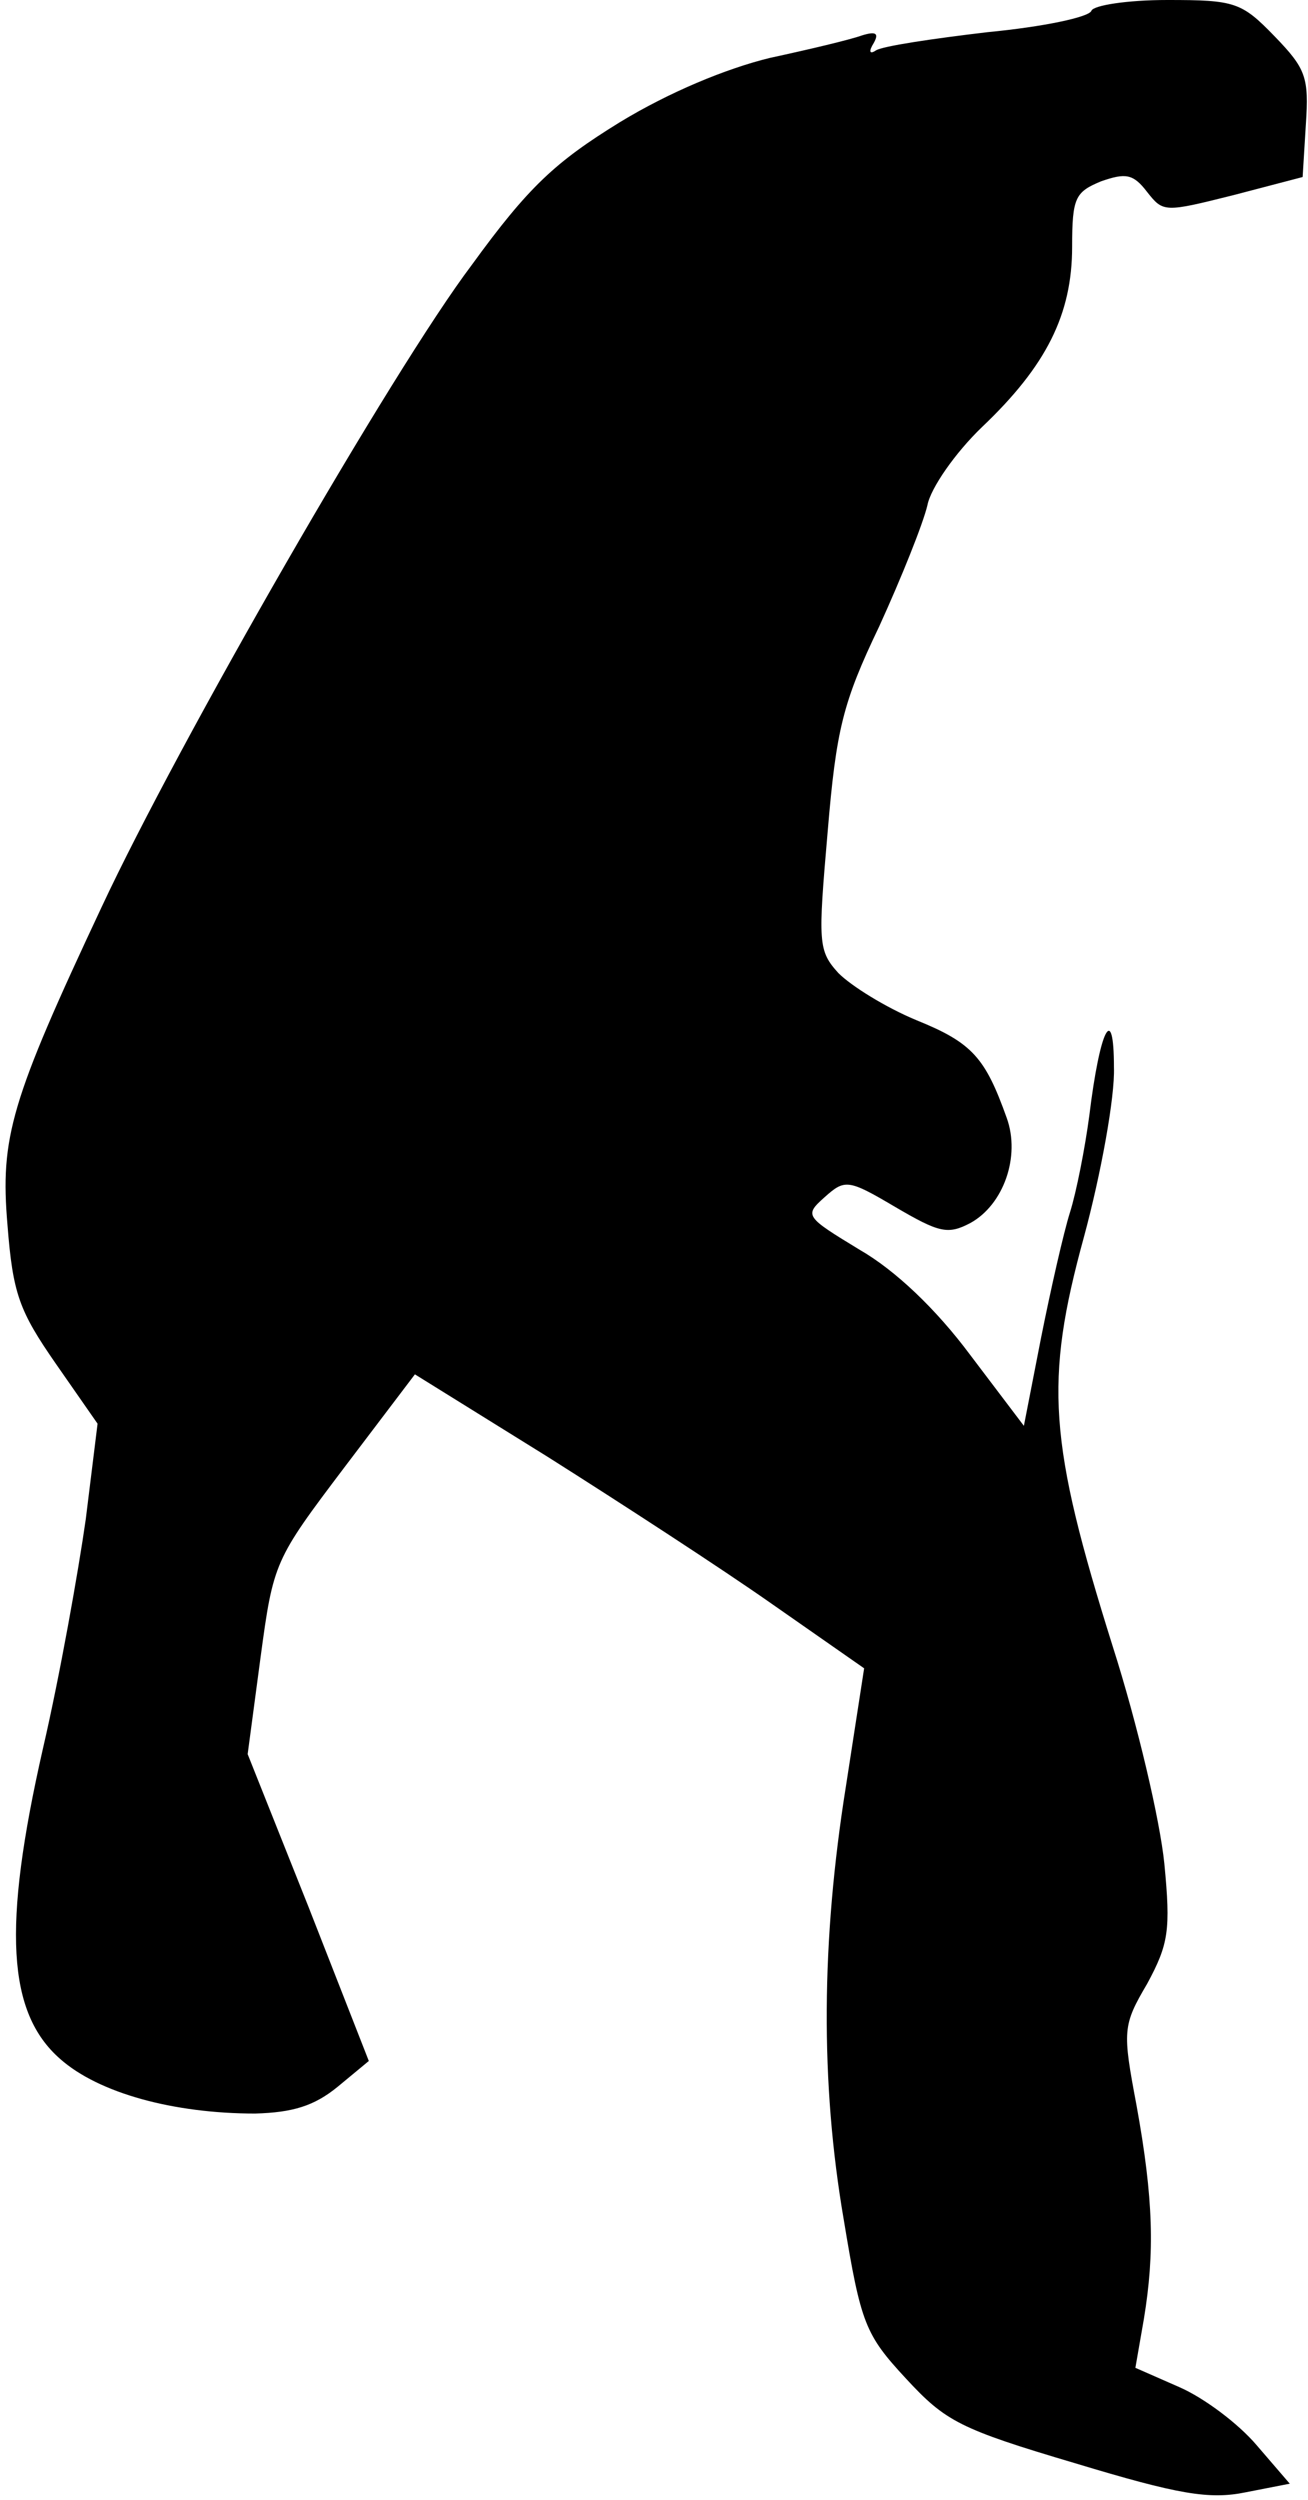 <?xml version="1.0" standalone="no"?>
<!DOCTYPE svg PUBLIC "-//W3C//DTD SVG 20010904//EN"
 "http://www.w3.org/TR/2001/REC-SVG-20010904/DTD/svg10.dtd">
<svg version="1.0" xmlns="http://www.w3.org/2000/svg"
 width="122pt" height="233pt" viewBox="0 0 122 233"
 preserveAspectRatio="xMidYMid meet">
<g transform="translate(0,233) scale(0.1,-0.1)"
fill="#000000" stroke="none">
<path fill="#000000" stroke="none" d="M1018 2320 c-2 -6 -45 -15 -97 -20 -51
-6 -98 -13 -104 -17 -6 -4 -7 -1 -2 7 5 9 2 11 -11 7 -11 -4 -49 -13 -86 -21
-41 -10 -94 -32 -140 -60 -60 -37 -85 -60 -138 -133 -74 -98 -273 -444 -345
-598 -85 -181 -95 -215 -88 -297 5 -64 11 -80 45 -129 l39 -56 -11 -89 c-7
-49 -24 -145 -40 -214 -38 -167 -33 -246 16 -289 36 -32 106 -51 182 -51 35 1
55 7 77 25 l29 24 -56 143 -57 143 12 90 c12 89 13 91 78 177 l66 87 124 -77
c68 -43 162 -104 209 -137 l86 -60 -17 -110 c-23 -144 -24 -276 -2 -404 16
-97 20 -107 58 -148 37 -40 50 -47 158 -79 96 -29 125 -34 159 -27 l41 8 -31
36 c-17 20 -49 44 -72 54 l-41 18 8 46 c10 61 9 111 -7 199 -13 69 -13 74 10
113 20 37 22 50 16 112 -4 40 -25 130 -48 202 -60 191 -64 247 -27 382 16 59
29 131 28 158 0 61 -13 37 -23 -45 -4 -30 -12 -71 -18 -90 -6 -19 -18 -72 -27
-117 l-16 -82 -50 66 c-32 43 -70 79 -103 98 -51 31 -52 32 -33 49 19 17 22
17 66 -9 41 -24 49 -26 70 -15 31 17 47 62 34 98 -20 56 -32 70 -84 91 -29 12
-61 32 -73 44 -19 21 -19 28 -10 132 8 95 14 120 48 191 21 46 41 96 45 113 3
16 26 49 51 73 60 57 84 105 84 168 0 46 3 51 27 61 23 8 30 7 43 -10 15 -19
16 -19 80 -3 l65 17 3 49 c3 44 0 52 -29 82 -31 32 -37 34 -100 34 -38 0 -69
-5 -71 -10z"/>
</g>
</svg>
